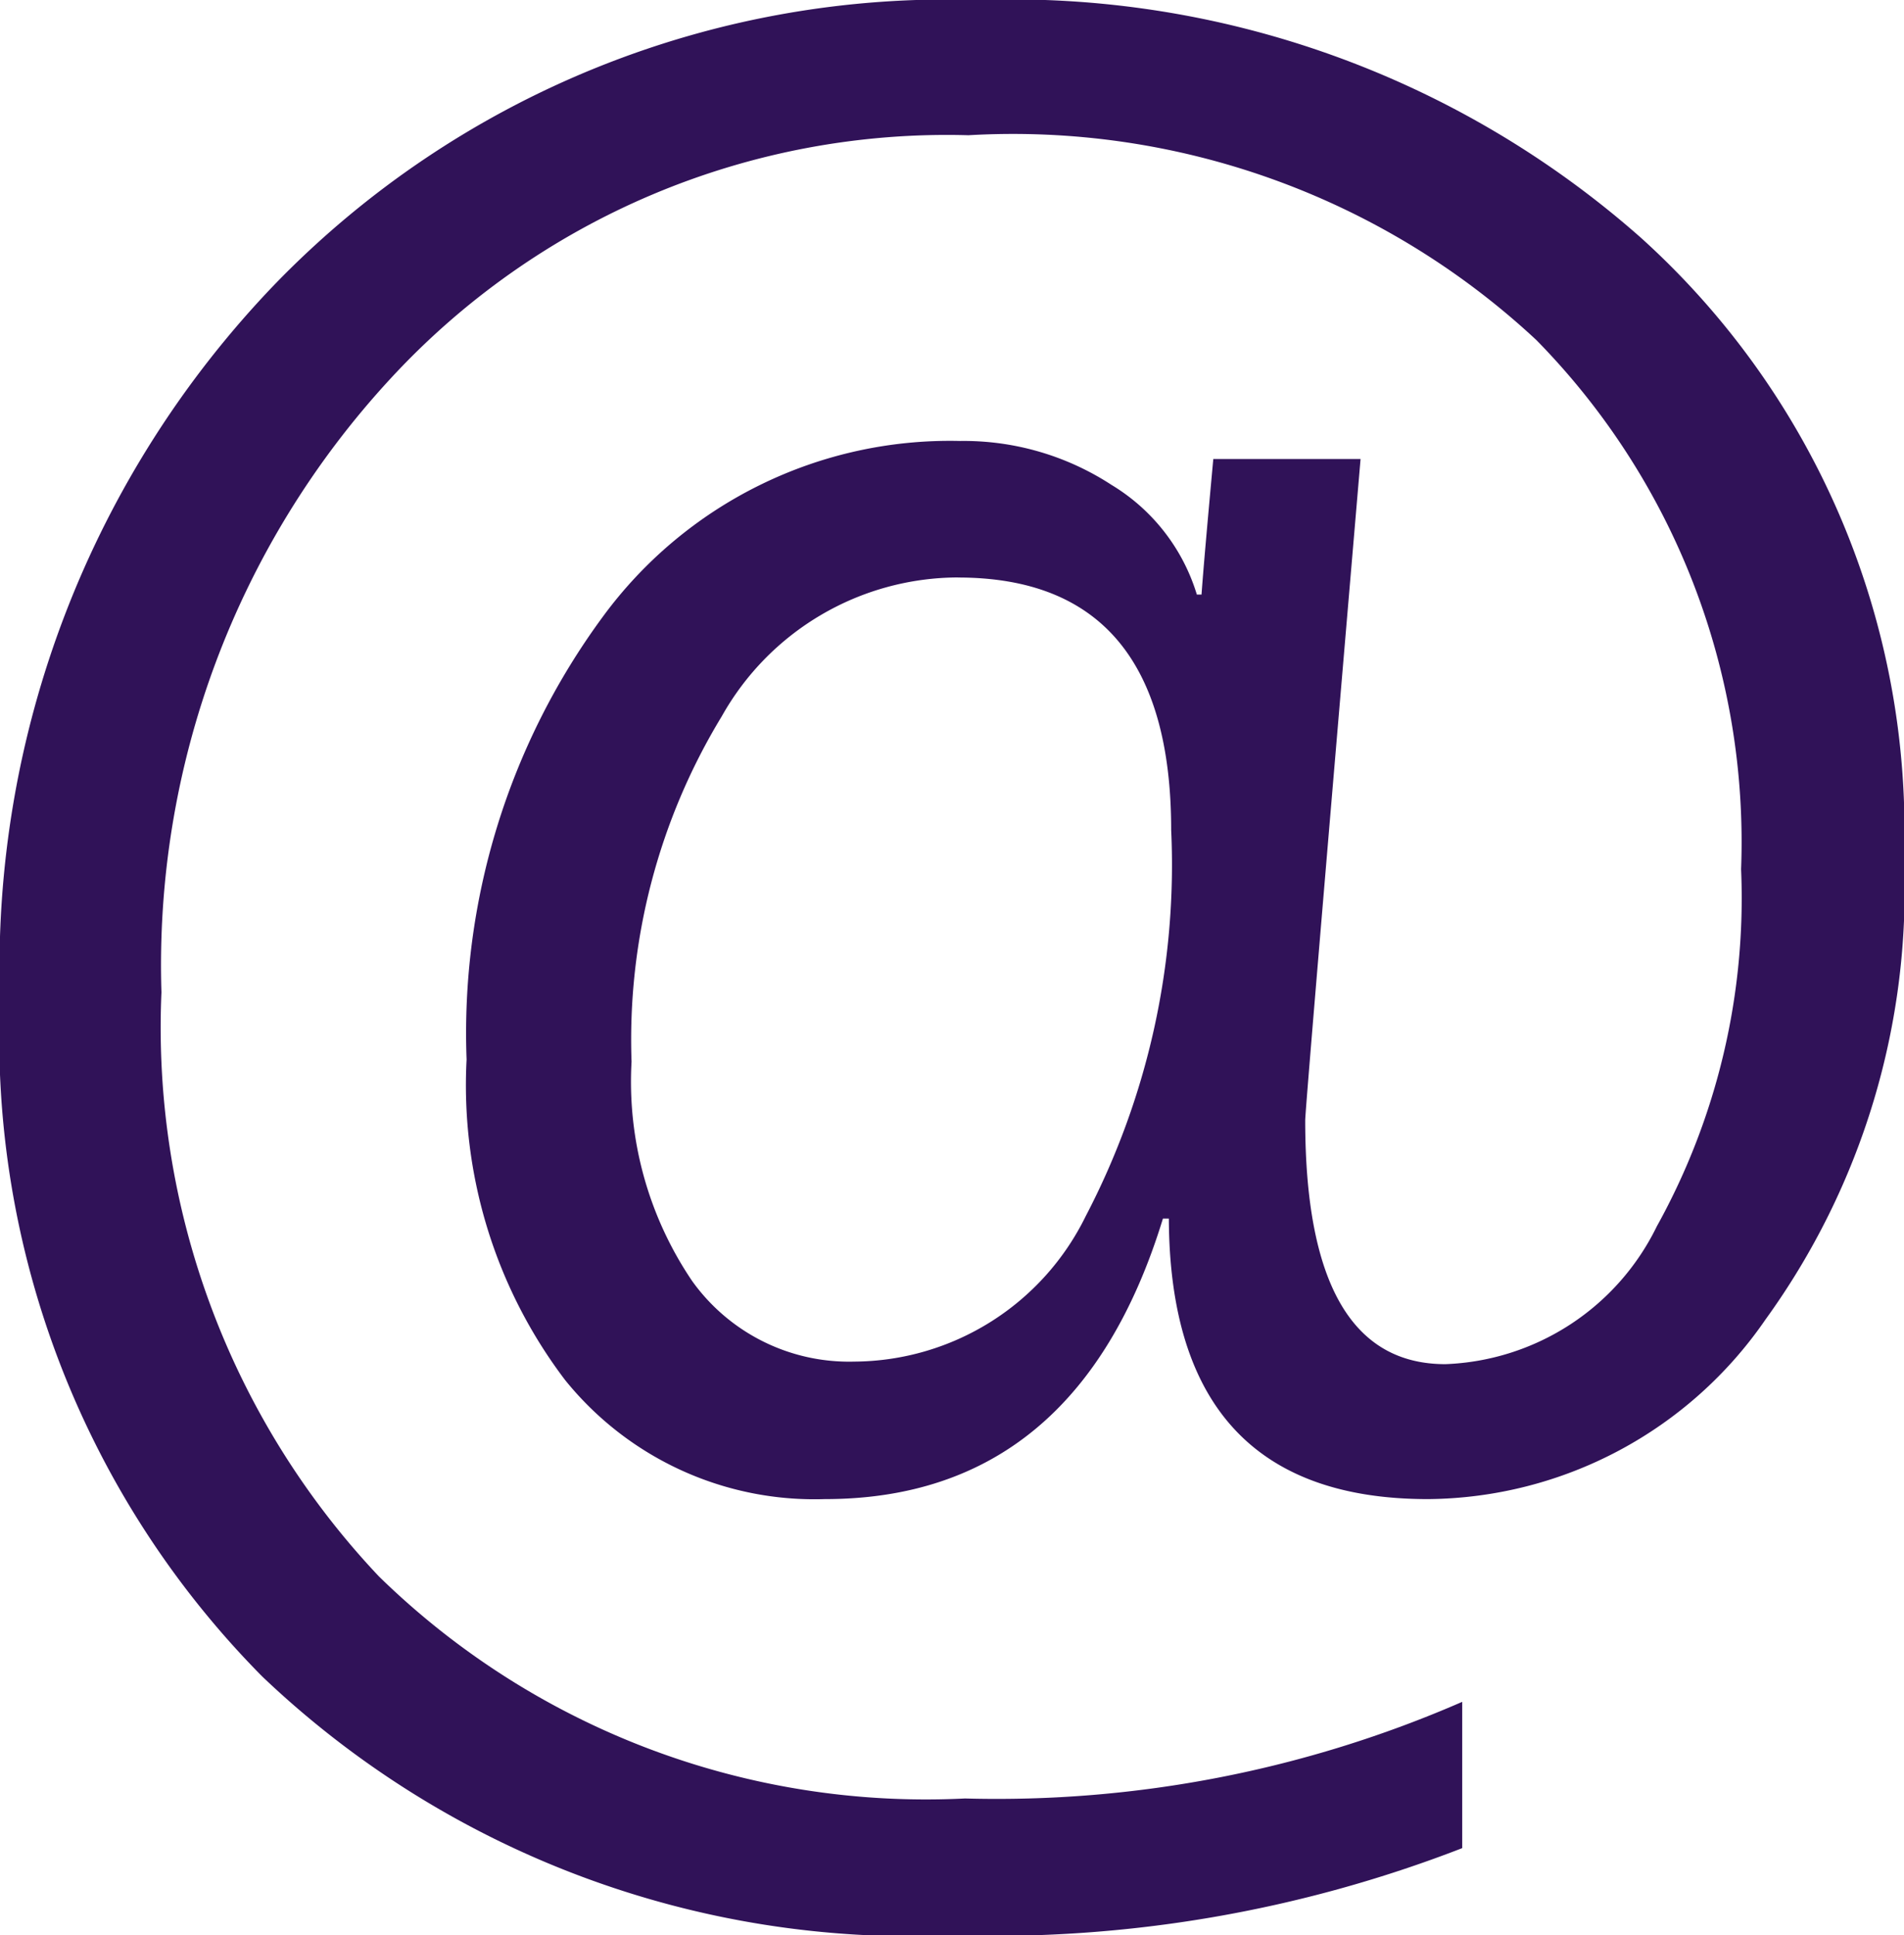 <svg xmlns="http://www.w3.org/2000/svg" width="26.039" height="26.458" viewBox="0 0 26.039 26.458">
  <path id="email_icon" d="M18.756-6.768h-.081Q17.5-2.933,14.051-2.933A4.382,4.382,0,0,1,10.5-4.56,6.667,6.667,0,0,1,9.152-8.943a9.6,9.6,0,0,1,1.861-6.051A5.885,5.885,0,0,1,15.9-17.4a3.7,3.7,0,0,1,2.071.6,2.652,2.652,0,0,1,1.168,1.5h.064q.032-.451.161-1.853h2.014q-.757,8.878-.757,9.04,0,3.335,1.917,3.335a3.357,3.357,0,0,0,2.892-1.885,9.253,9.253,0,0,0,1.152-4.882,9.791,9.791,0,0,0-2.8-7.235,10.5,10.5,0,0,0-7.767-2.8A10.352,10.352,0,0,0,8.1-18.24,11.81,11.81,0,0,0,4.979-9.861,10.925,10.925,0,0,0,7.952-1.877,10.7,10.7,0,0,0,15.968,1.16a15.928,15.928,0,0,0,6.8-1.321v2a17.755,17.755,0,0,1-6.961,1.192A12.873,12.873,0,0,1,6.357-.508,12.427,12.427,0,0,1,2.771-9.765a13.488,13.488,0,0,1,3.762-9.781,12.8,12.8,0,0,1,9.612-3.883,13,13,0,0,1,9.072,3.255,10.92,10.92,0,0,1,3.593,8.492A10.013,10.013,0,0,1,26.917-5.39,5.656,5.656,0,0,1,22.3-2.933Q18.772-2.933,18.756-6.768Zm-2.884-8.766a3.715,3.715,0,0,0-3.231,1.9,8.506,8.506,0,0,0-1.233,4.721,4.856,4.856,0,0,0,.83,3,2.64,2.64,0,0,0,2.216,1.1,3.548,3.548,0,0,0,3.166-1.99,10.369,10.369,0,0,0,1.168-5.277Q18.788-15.533,15.872-15.533Z" transform="translate(-2.771 23.429)" fill="#301258"/>
</svg>
